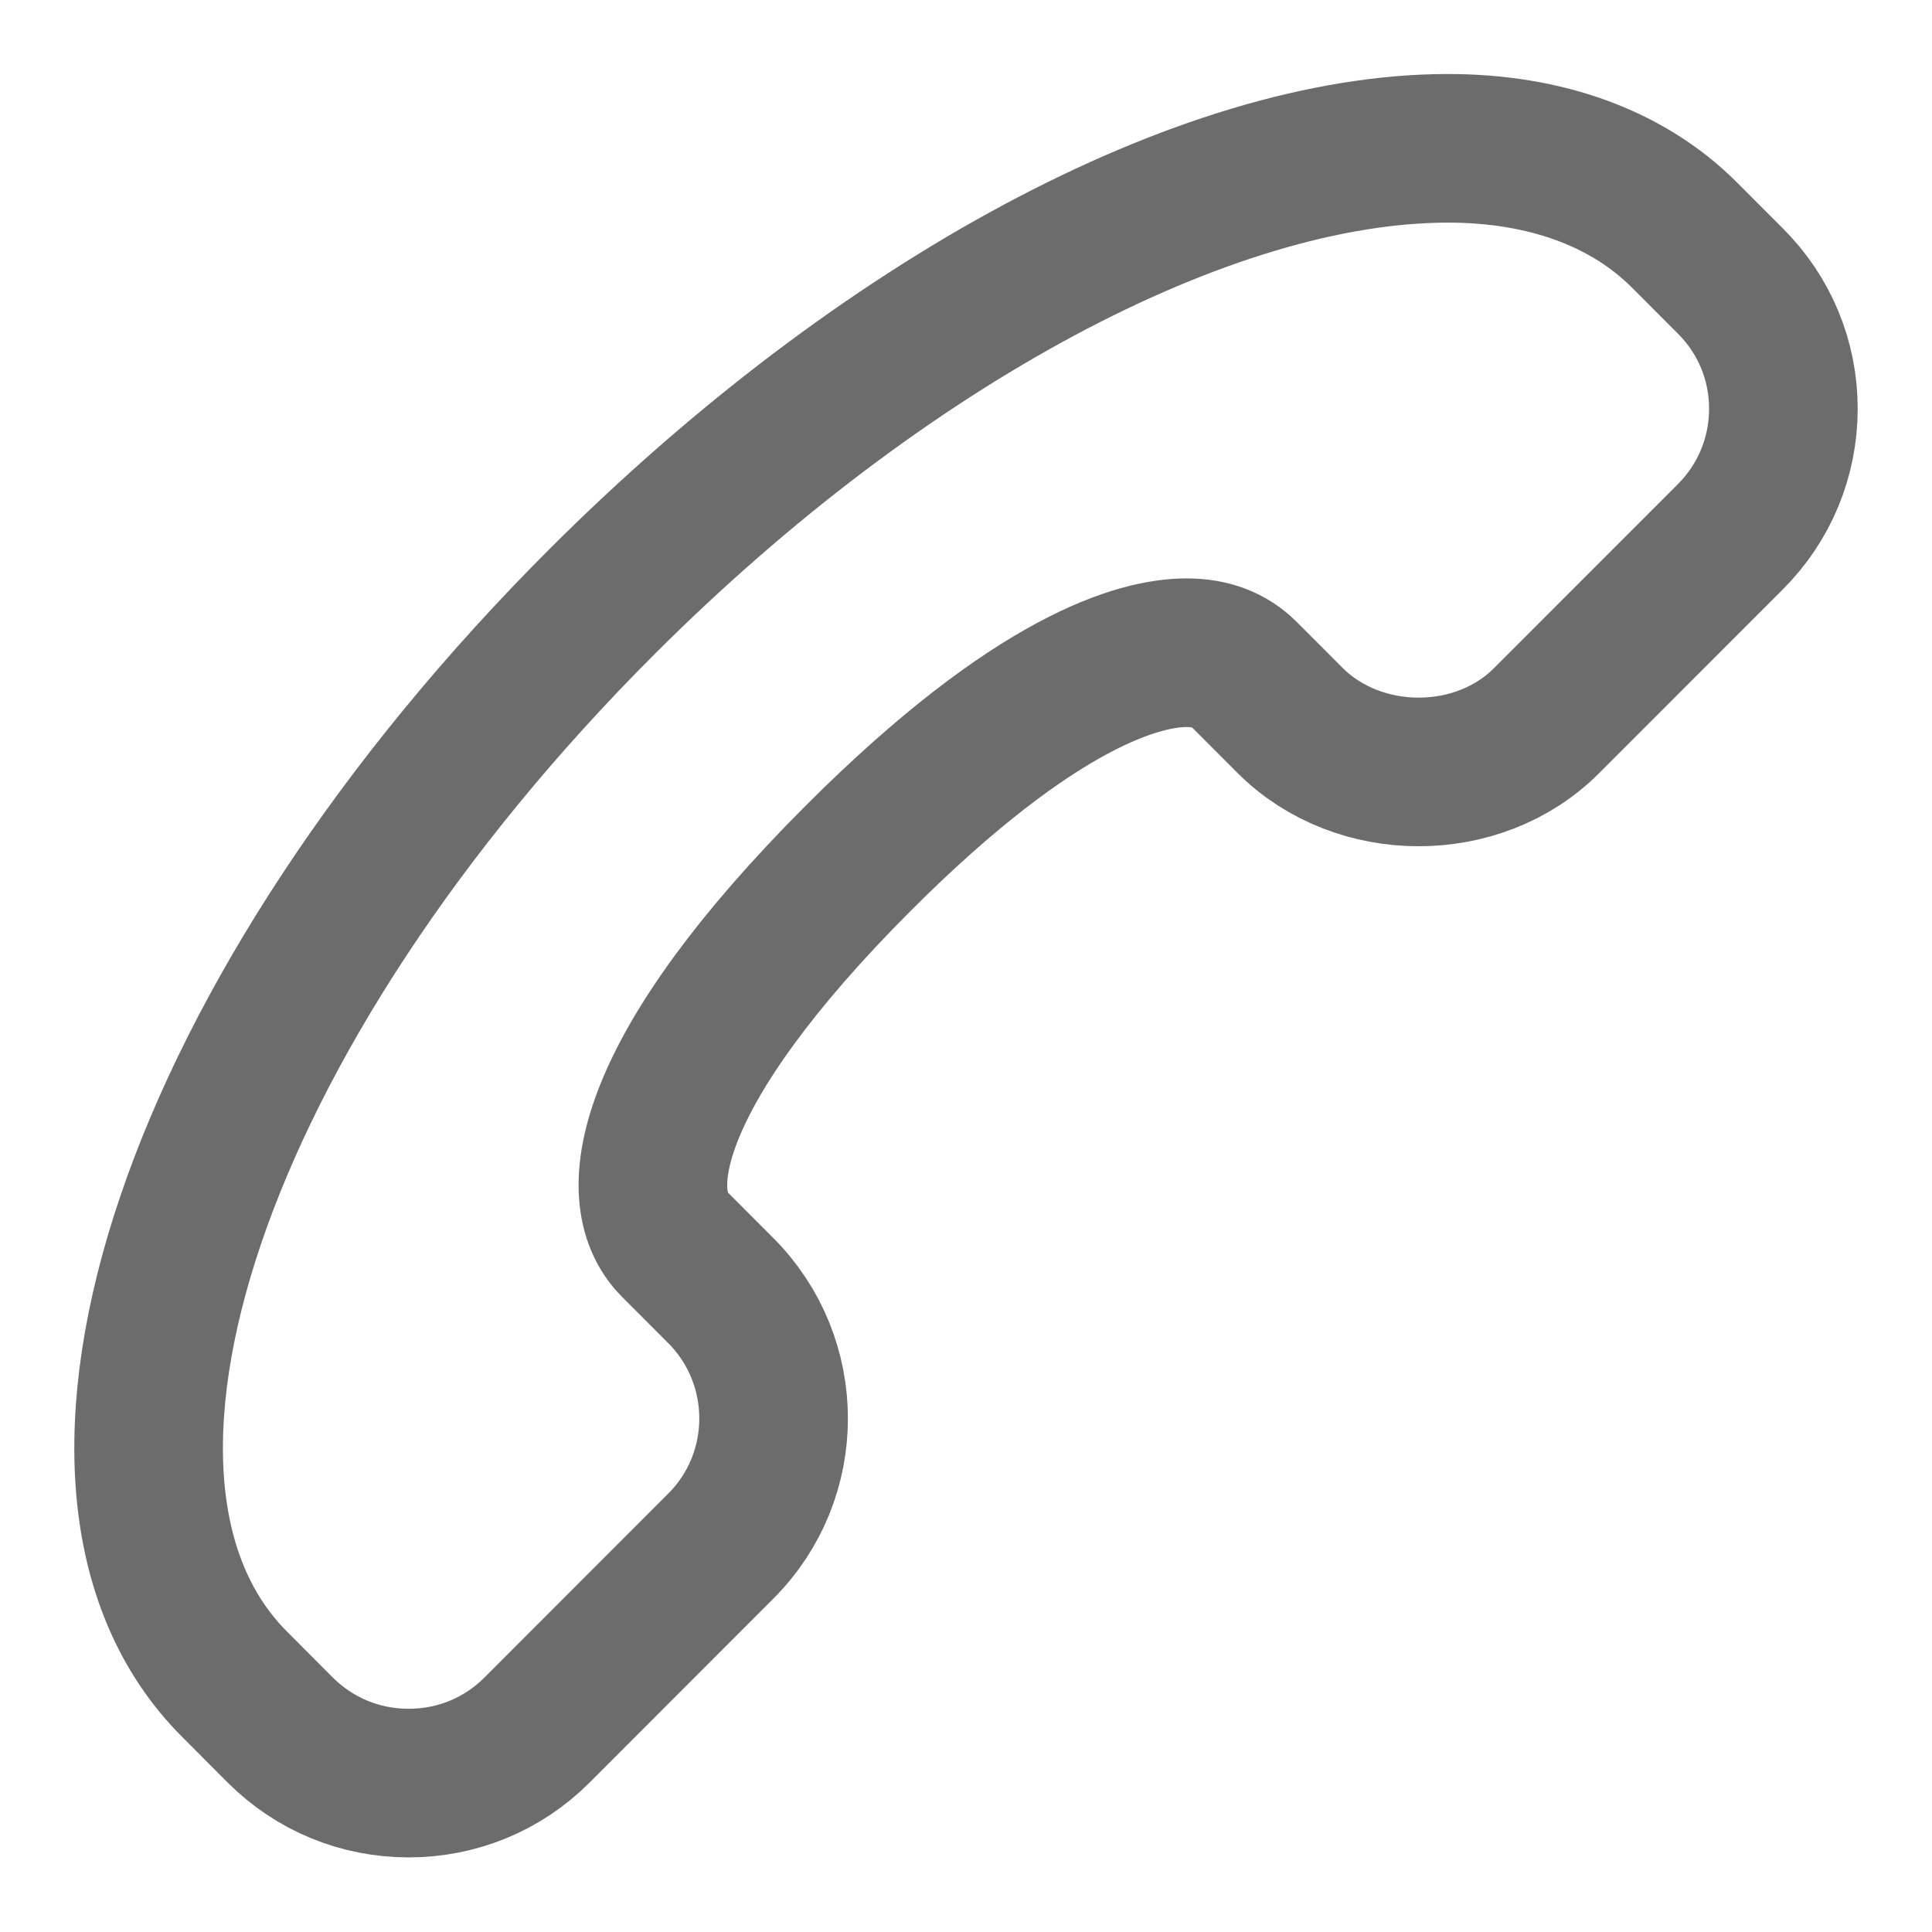<?xml version="1.0" standalone="no"?><!DOCTYPE svg PUBLIC "-//W3C//DTD SVG 1.1//EN" "http://www.w3.org/Graphics/SVG/1.1/DTD/svg11.dtd"><svg width="100%" height="100%" viewBox="0 0 26 26" version="1.1" xmlns="http://www.w3.org/2000/svg" xmlns:xlink="http://www.w3.org/1999/xlink" xml:space="preserve" style="fill-rule:evenodd;clip-rule:evenodd;stroke-linejoin:round;stroke-miterlimit:1.414;"><path d="M23.282,3.777l-0.617,-0.618c-0.761,-0.759 -1.861,-1.163 -3.179,-1.163c-3.26,0 -7.623,2.339 -11.389,6.105c-5.468,5.466 -7.637,11.867 -4.94,14.565l0.616,0.618c0.463,0.46 1.073,0.712 1.728,0.712c0.65,0 1.264,-0.252 1.724,-0.712l2.471,-2.473c0.953,-0.947 0.953,-2.496 0,-3.447l-0.617,-0.618c-0.658,-0.658 -0.355,-2.368 2.472,-5.198c2.405,-2.405 3.8,-2.764 4.417,-2.764c0.325,0 0.58,0.097 0.778,0.295l0.617,0.618c0.922,0.92 2.532,0.924 3.451,0l2.468,-2.469c0.463,-0.461 0.718,-1.076 0.718,-1.728c0,-0.651 -0.255,-1.263 -0.718,-1.723Z" style="fill:none;stroke-width:2px;stroke:#6c6c6c;"/></svg>